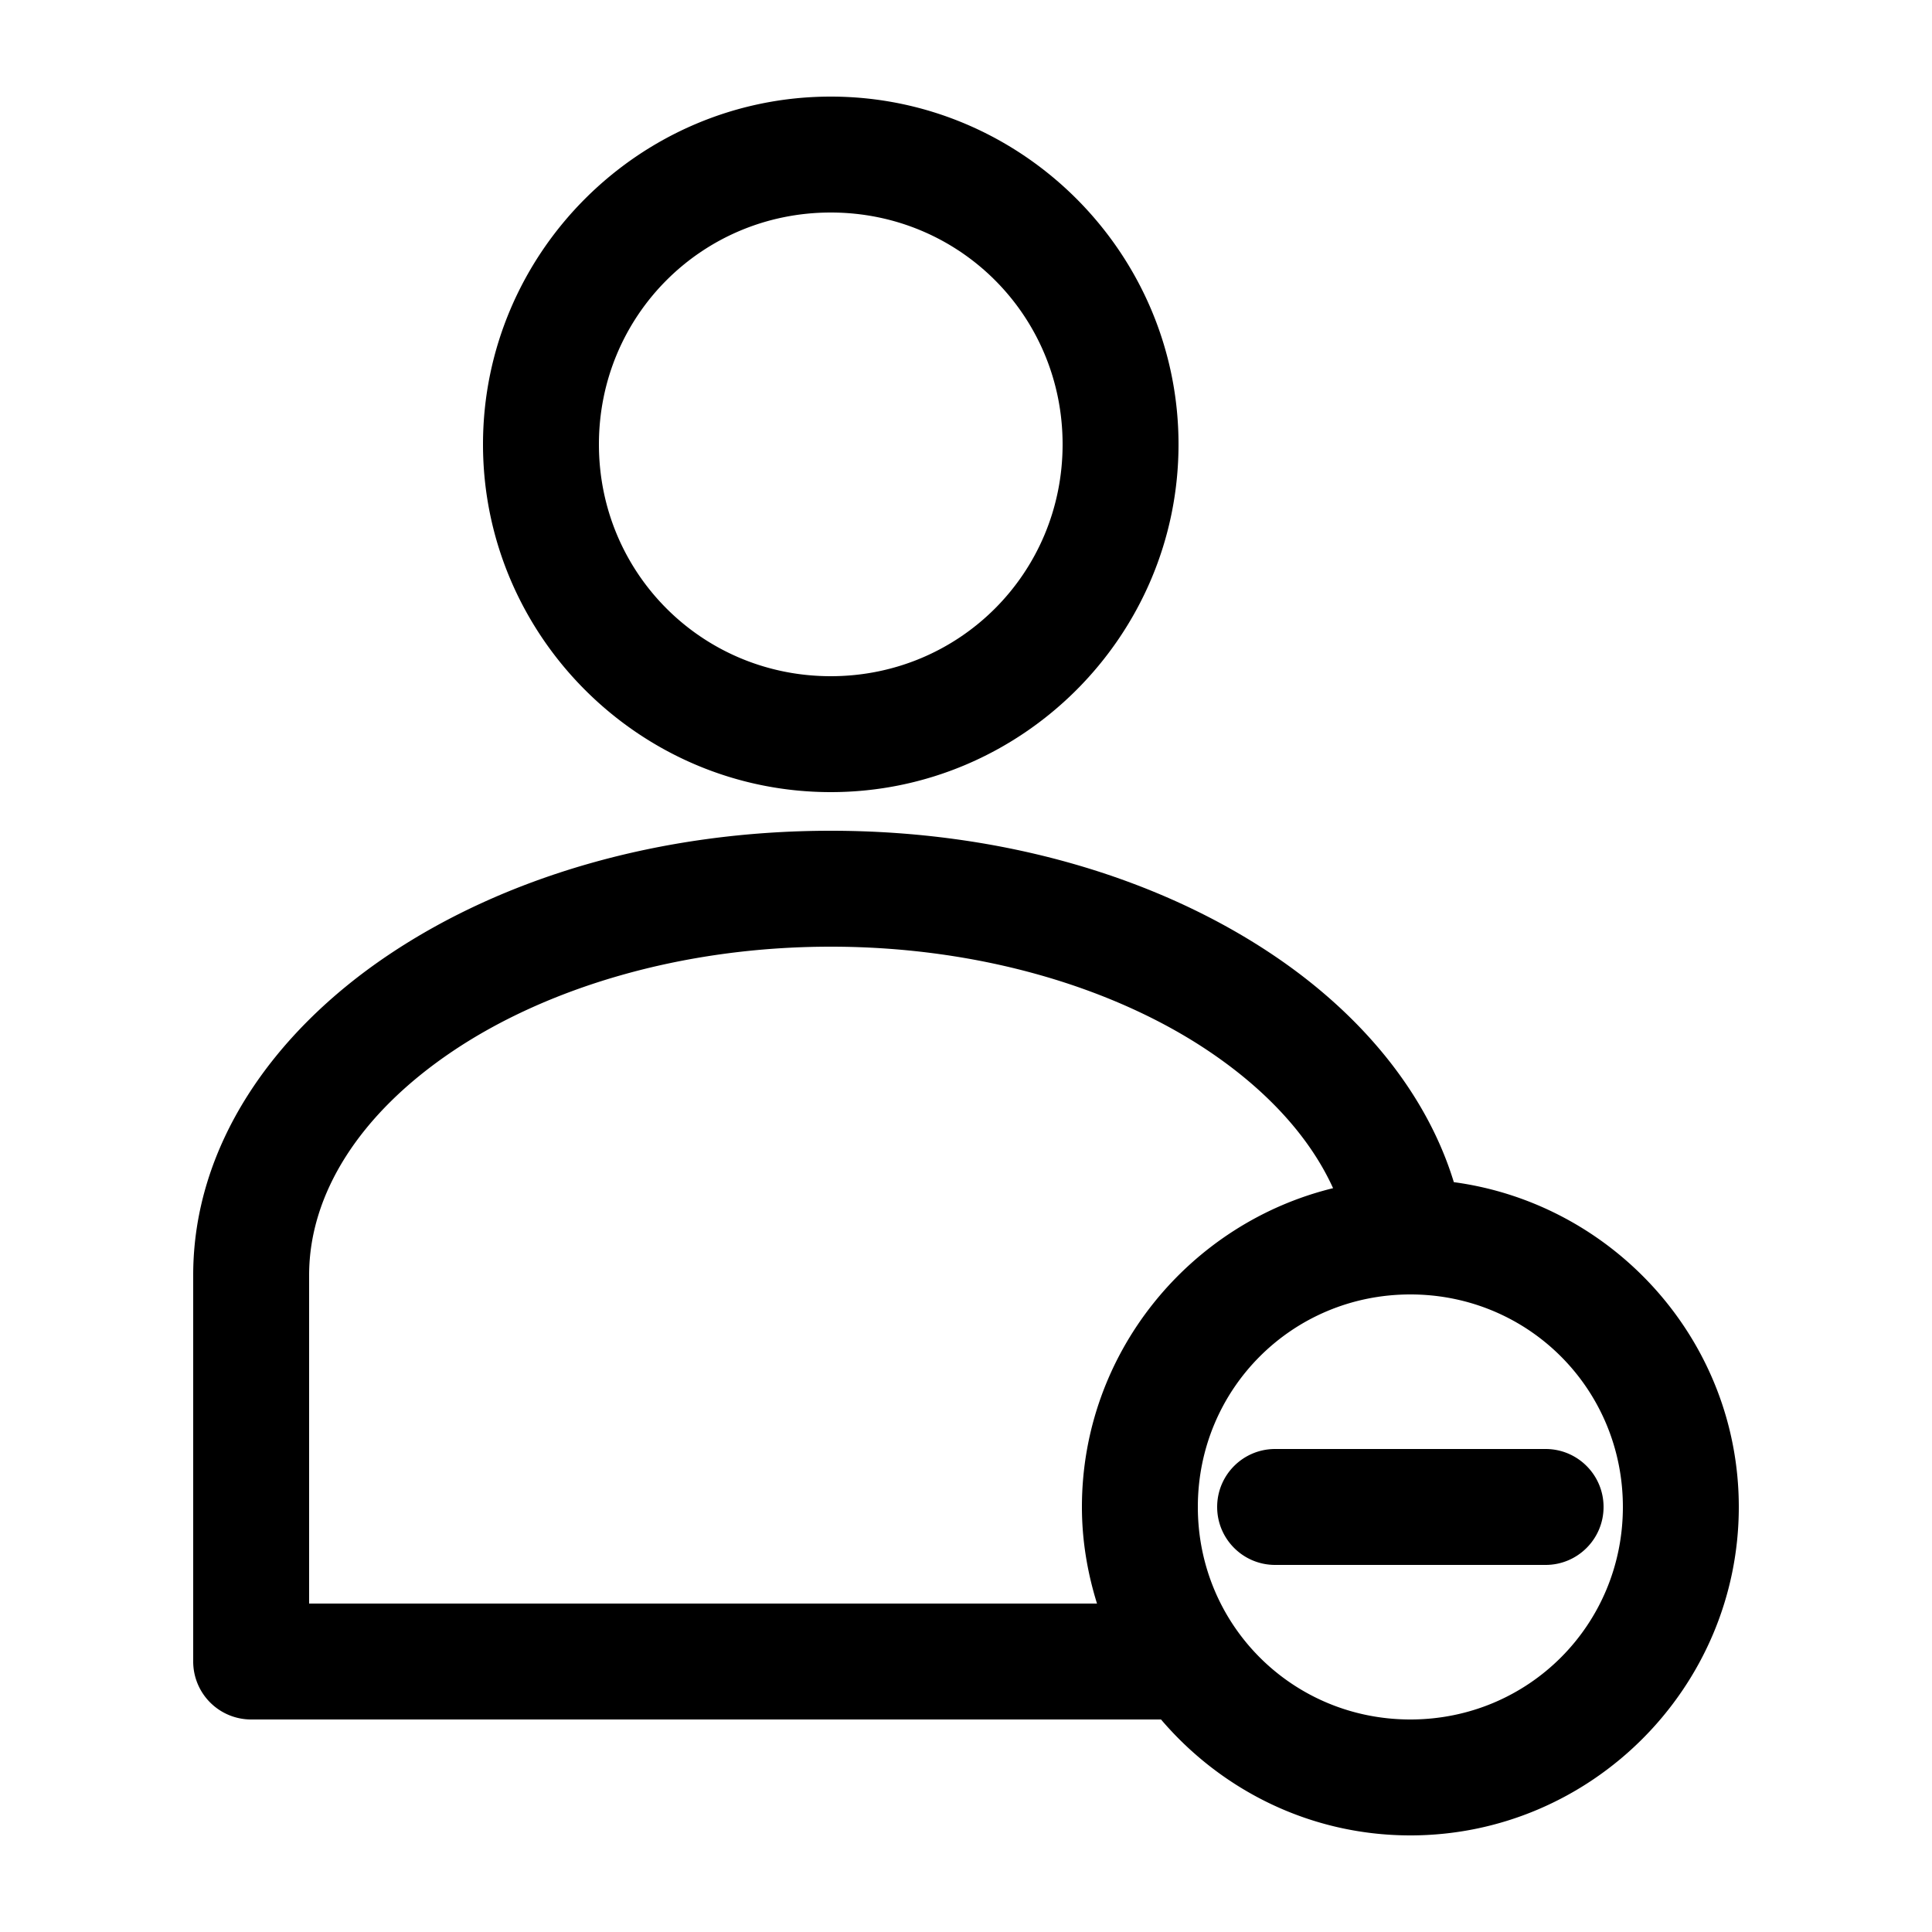 <svg fill="#000000" xmlns:dc="http://purl.org/dc/elements/1.1/" xmlns:cc="http://creativecommons.org/ns#" xmlns:rdf="http://www.w3.org/1999/02/22-rdf-syntax-ns#" xmlns:svg="http://www.w3.org/2000/svg" xmlns="http://www.w3.org/2000/svg" xmlns:sodipodi="http://sodipodi.sourceforge.net/DTD/sodipodi-0.dtd" xmlns:inkscape="http://www.inkscape.org/namespaces/inkscape" version="1.1" x="0px" y="0px" viewBox="0 0 100 100"><g transform="translate(0,-952.362)"><path style="text-indent:0;text-transform:none;direction:ltr;block-progression:tb;baseline-shift:baseline;color:#000000;enable-background:accumulate;" d="m 43,957.362 c -9.906,0 -18,8.094 -18,18 0,9.906 8.094,18 18,18 9.906,0 18,-8.094 18,-18 0,-9.906 -8.094,-18 -18,-18 z m 0,6 c 6.663,0 12,5.337 12,12 0,6.663 -5.337,12 -12,12 -6.663,0 -12,-5.337 -12,-12 0,-6.663 5.337,-12 12,-12 z m 0,32 c -8.862,0 -16.904,2.402 -22.906,6.437 C 14.091,1005.835 10,1011.71 10,1018.362 l 0,20 a 3,3 0 0 0 3,3 l 47.094,0 c 3.124,3.664 7.741,6 12.906,6 9.353,0 17,-7.647 17,-17 0,-8.584 -6.461,-15.695 -14.75,-16.812 -1.425,-4.657 -4.833,-8.717 -9.344,-11.75 C 59.904,997.764 51.862,995.362 43,995.362 z m 0,6 c 7.758,0 14.72,2.151 19.562,5.406 3.086,2.075 5.265,4.514 6.438,7.094 -7.43,1.816 -13,8.529 -13,16.5 0,1.743 0.288,3.414 0.781,5 l -40.781,0 0,-17 c 0,-4.182 2.595,-8.338 7.438,-11.594 4.843,-3.256 11.804,-5.406 19.562,-5.406 z m 30,18 c 6.111,0 11,4.889 11,11 0,6.111 -4.889,11 -11,11 -6.111,0 -11,-4.889 -11,-11 0,-6.111 4.889,-11 11,-11 z m -7,8 c -1.657,0 -3,1.343 -3,3 0,1.657 1.343,3 3,3 l 14,0 c 1.657,0 3,-1.343 3,-3 0,-1.657 -1.343,-3 -3,-3 l -14,0 z" fill="#000000" fill-opacity="1" stroke="none" marker="none" visibility="visible" display="inline" overflow="visible"/></g></svg>